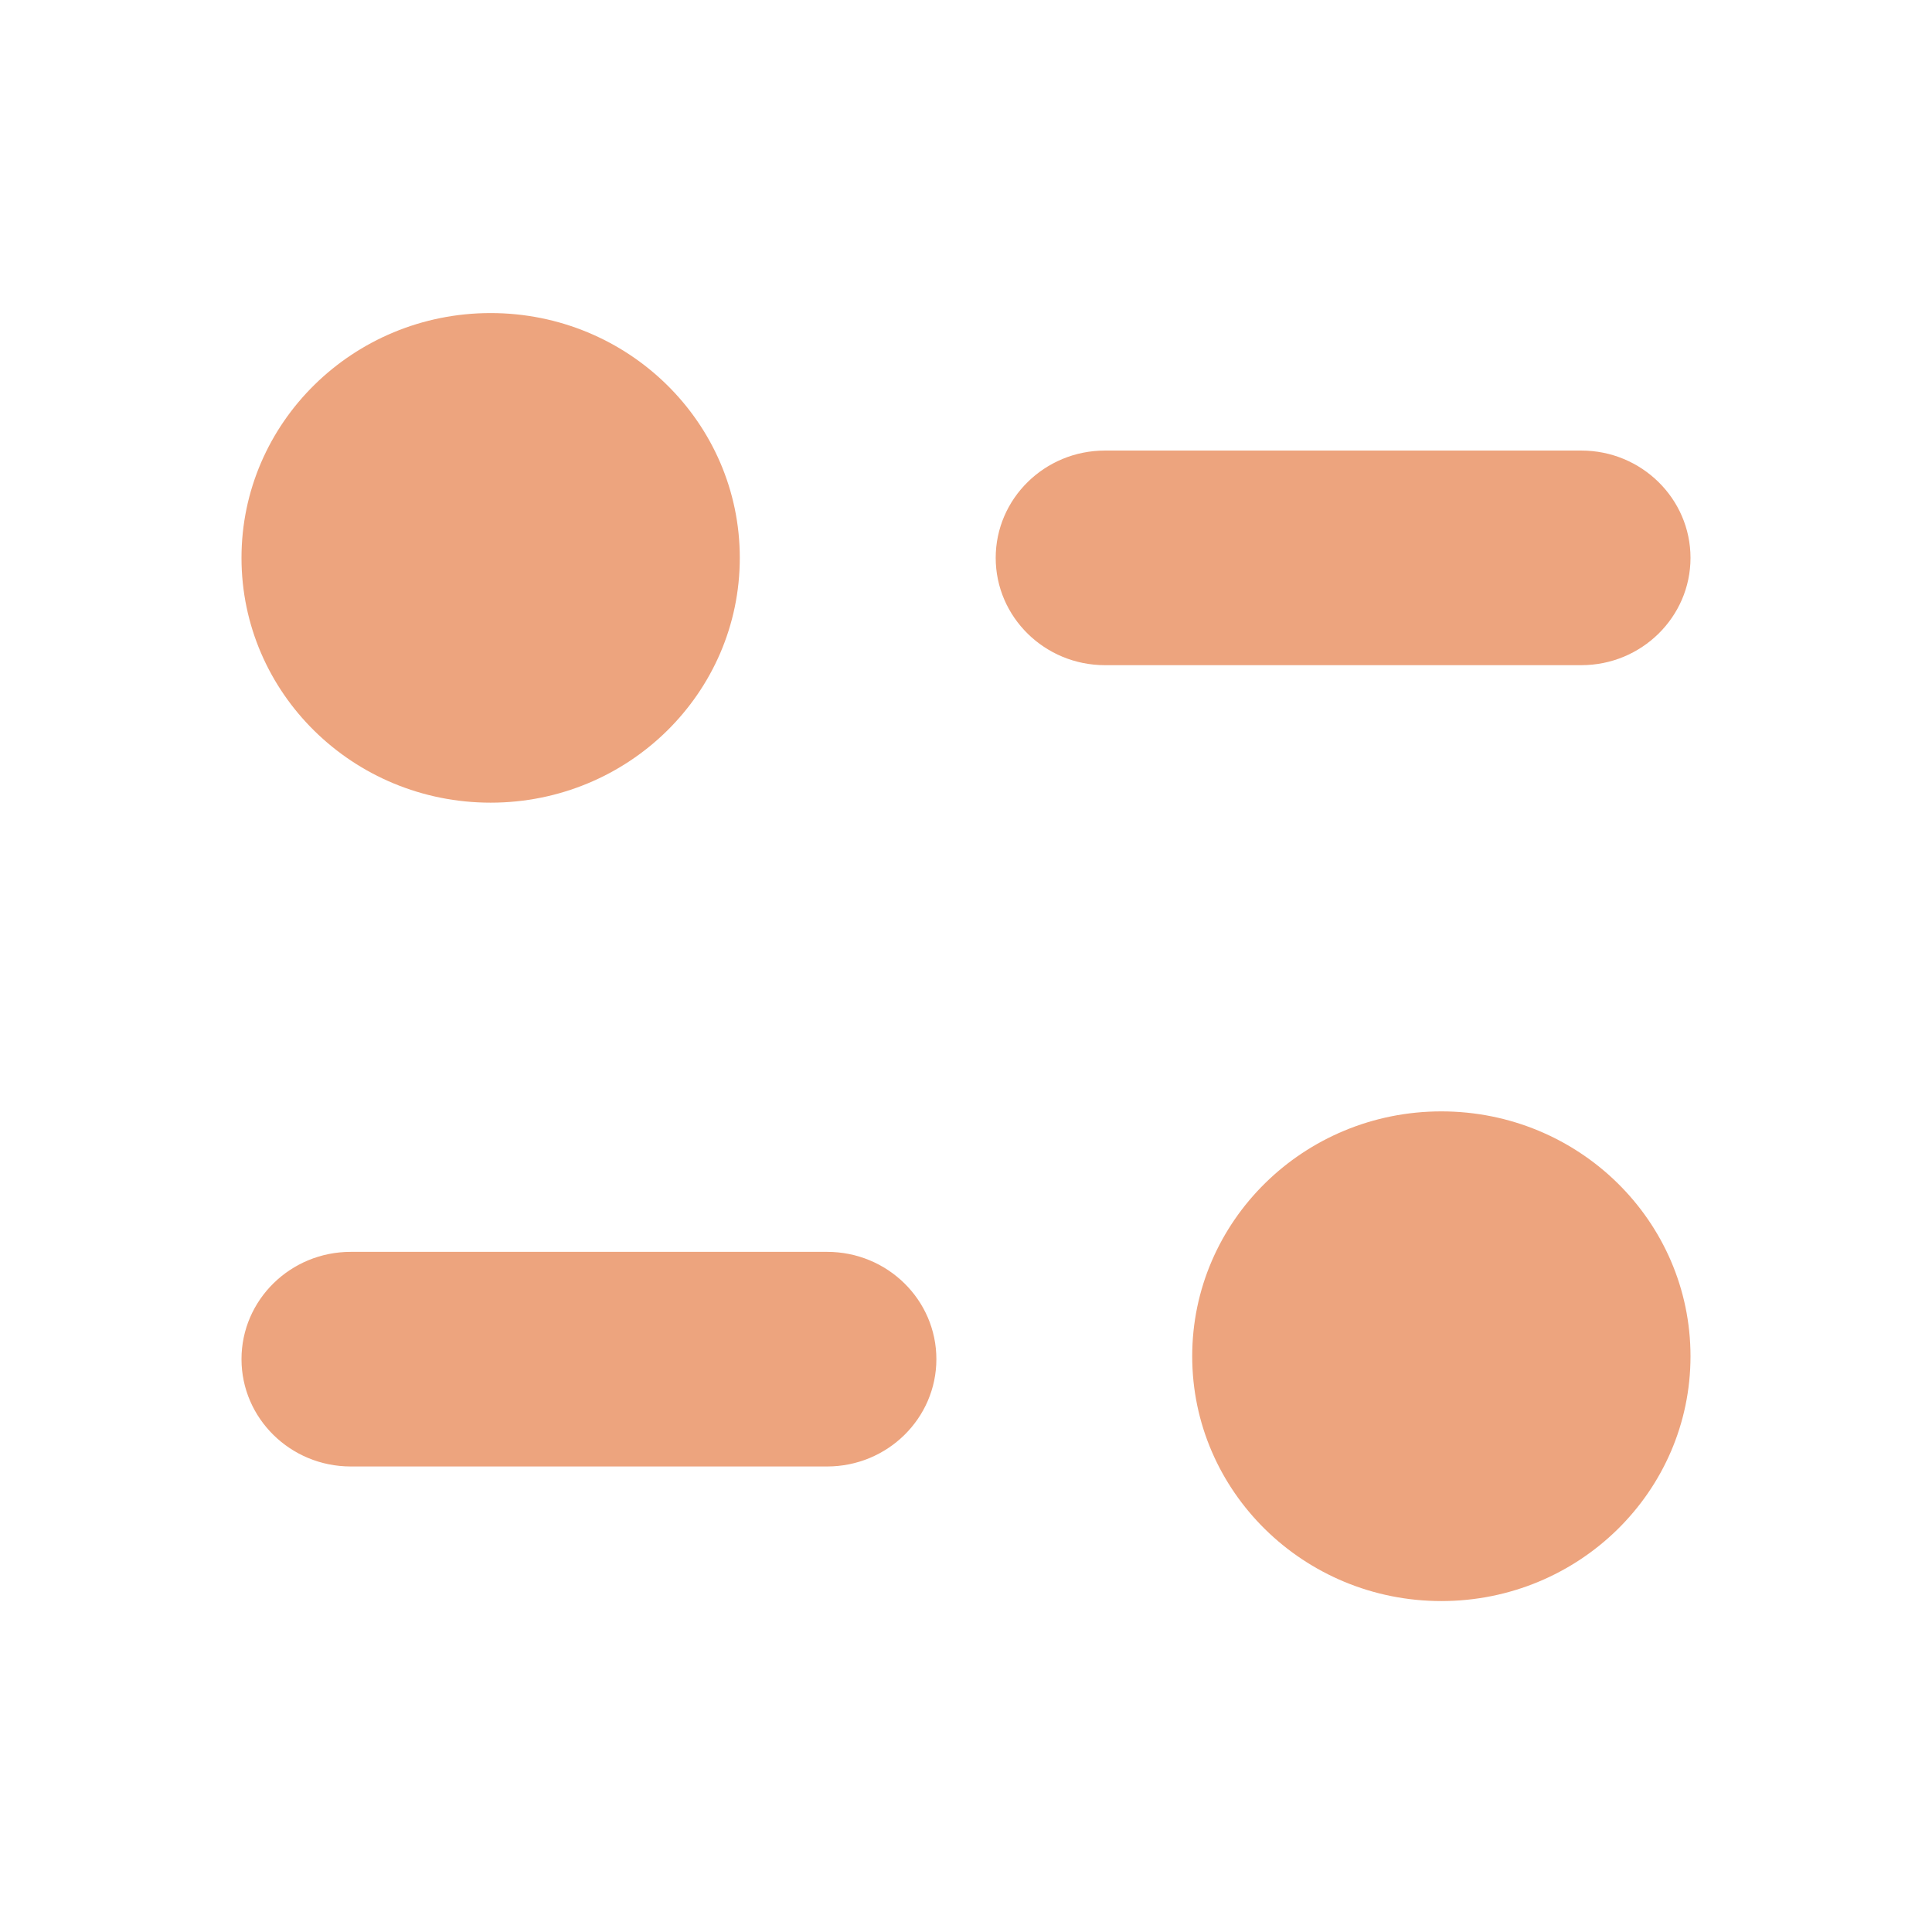 <svg width="24" height="24" viewBox="0 0 24 24" fill="none" xmlns="http://www.w3.org/2000/svg">
<path fill-rule="evenodd" clip-rule="evenodd" d="M9.19 6.93C9.19 8.61 7.805 9.971 6.095 9.971C4.386 9.971 3 8.61 3 6.93C3 5.251 4.386 3.889 6.095 3.889C7.805 3.889 9.19 5.251 9.19 6.93ZM19.644 5.597C20.392 5.597 21 6.195 21 6.93C21 7.665 20.392 8.263 19.644 8.263H13.726C12.977 8.263 12.369 7.665 12.369 6.93C12.369 6.195 12.977 5.597 13.726 5.597H19.644ZM4.357 15.551H10.275C11.024 15.551 11.632 16.148 11.632 16.884C11.632 17.619 11.024 18.217 10.275 18.217H4.357C3.608 18.217 3 17.619 3 16.884C3 16.148 3.608 15.551 4.357 15.551ZM17.905 19.889C19.615 19.889 21 18.527 21 16.848C21 15.168 19.615 13.806 17.905 13.806C16.196 13.806 14.81 15.168 14.81 16.848C14.81 18.527 16.196 19.889 17.905 19.889Z" fill="#EDA47E"/>
</svg>
